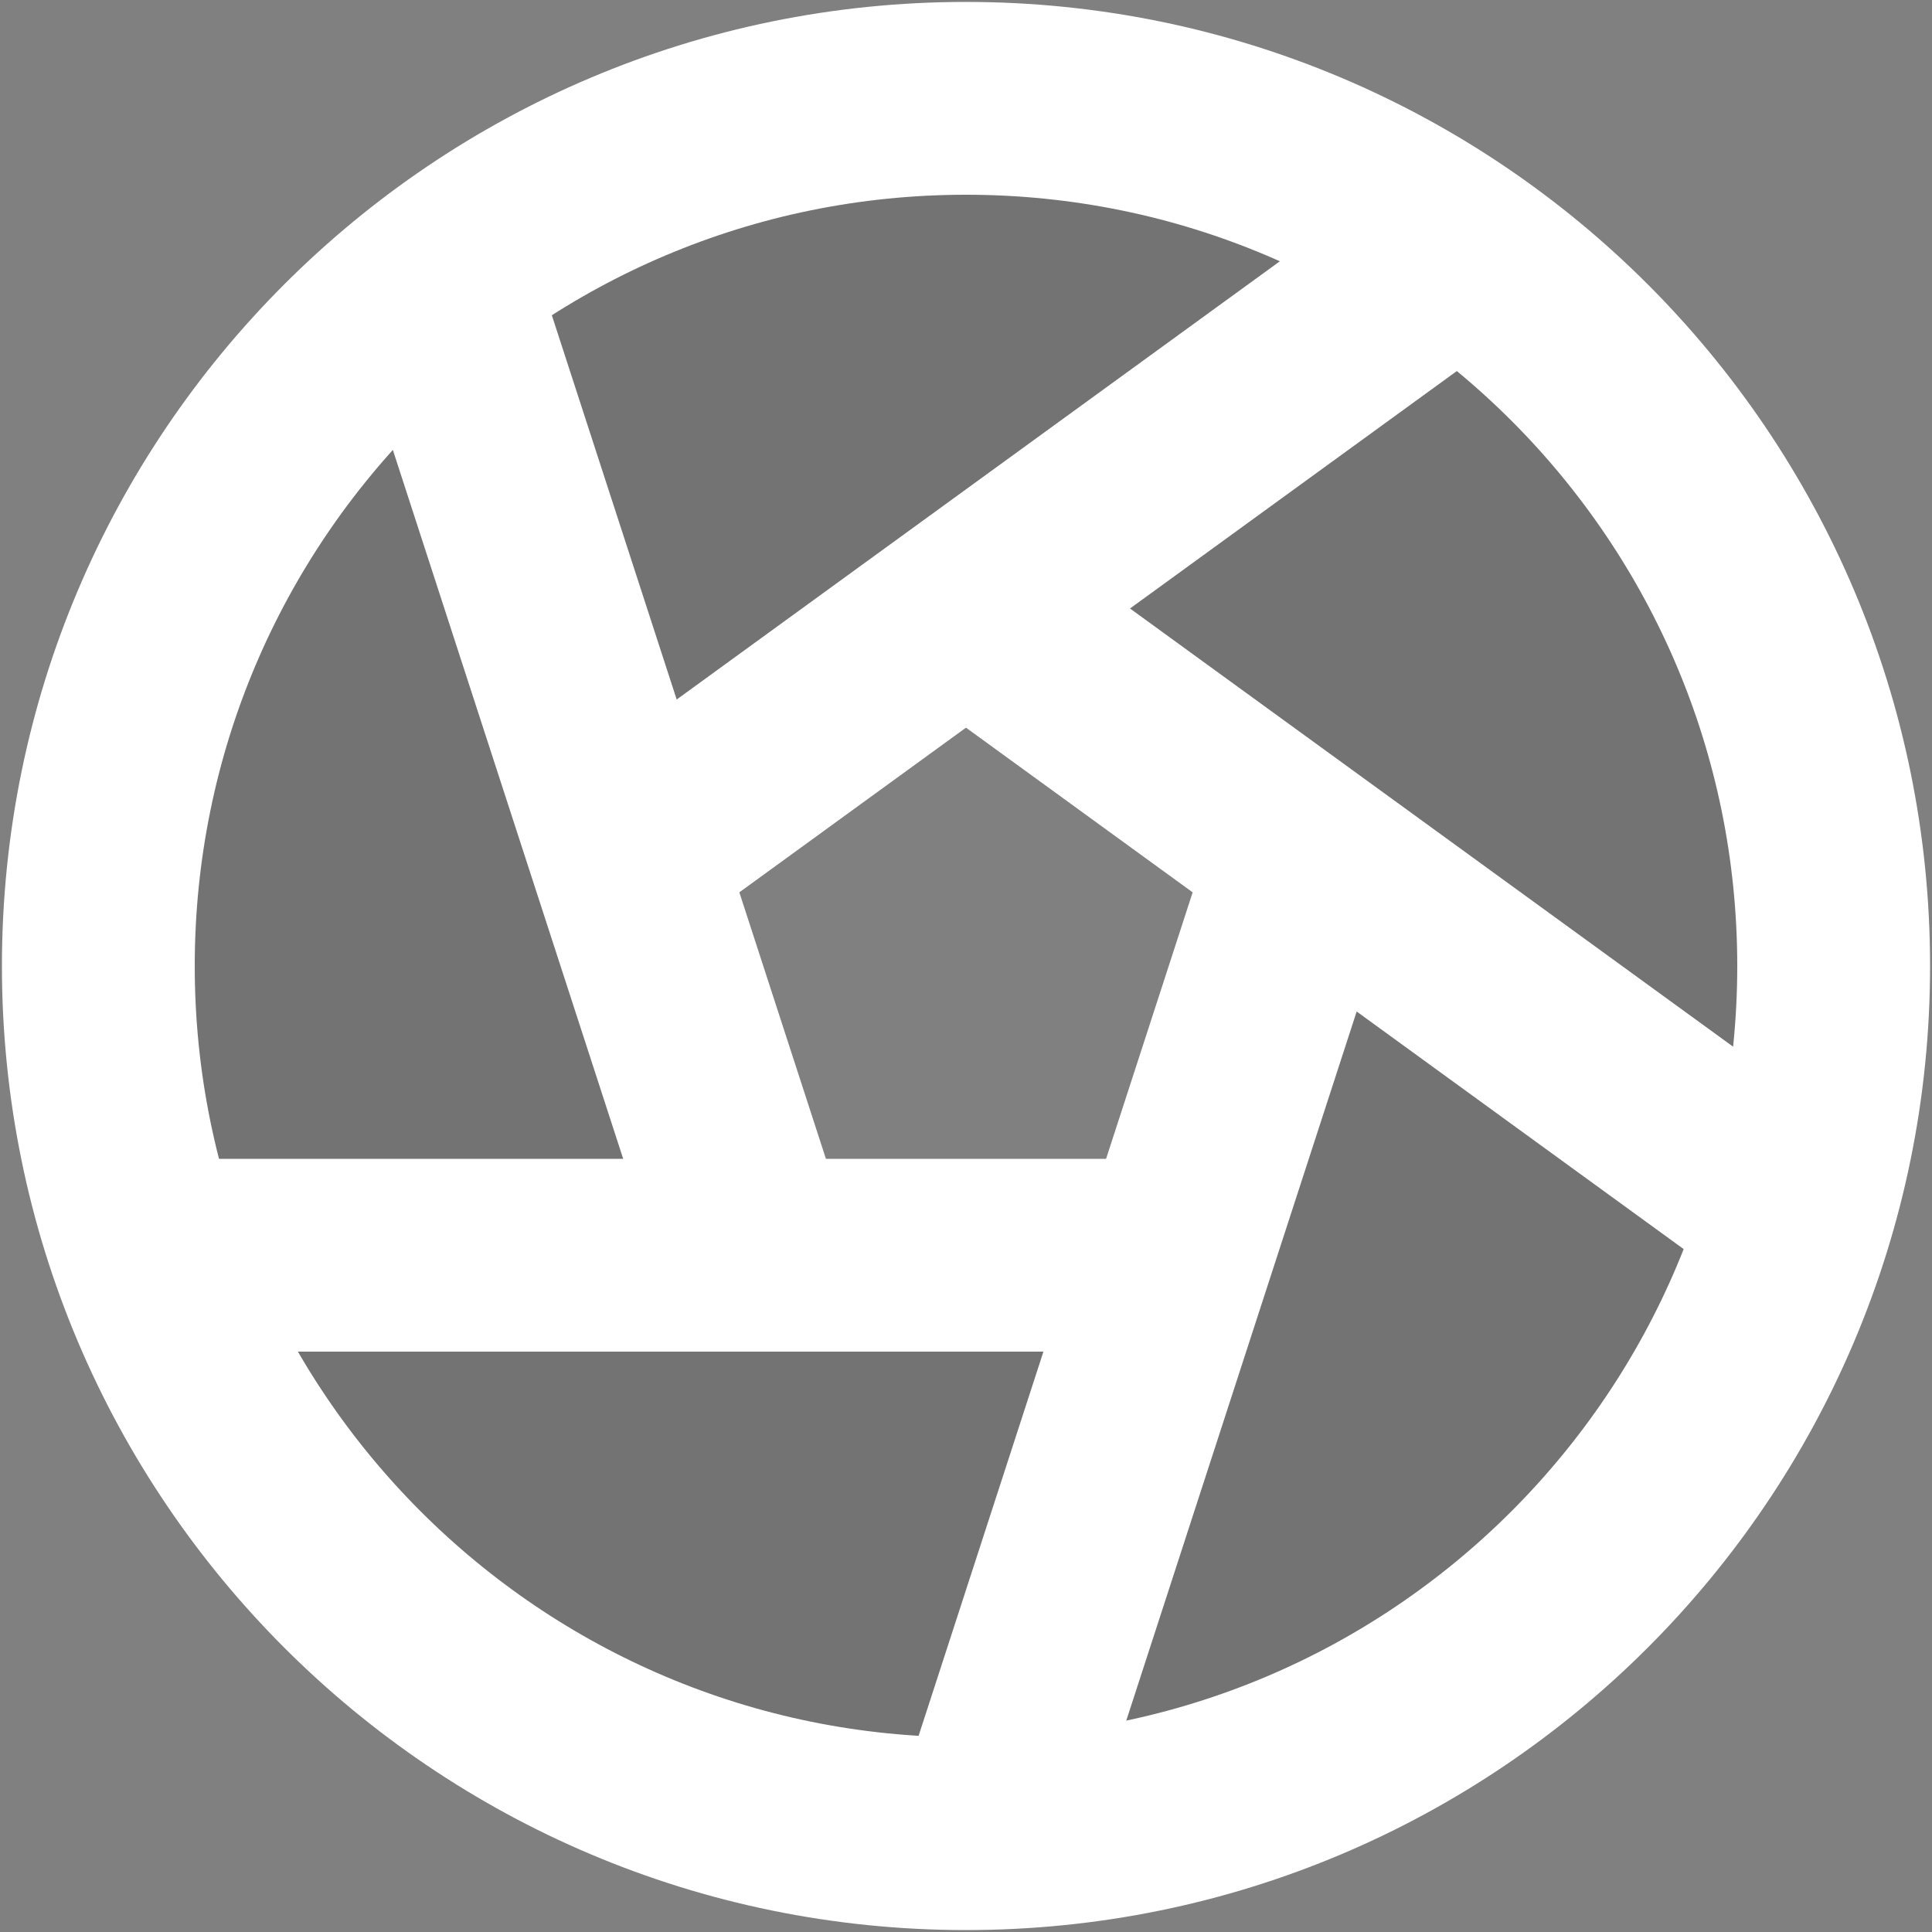 <svg width="668" height="668" viewBox="0 0 668 668" fill="none" xmlns="http://www.w3.org/2000/svg">
<rect x="0" y="0" width="668" height="668" fill="#808080" stroke="none"/>
<path opacity="0.1" fill-rule="evenodd" clip-rule="evenodd" d="M334 634C499.687 634 634 499.687 634 334C634 168.315 499.687 34 334 34C168.315 34 34 168.315 34 334C34 499.687 168.315 634 334 634ZM459.363 294.823C459.187 292.463 458.013 290.193 455.95 288.693L339.697 204.232C339.567 204.137 339.437 204.047 339.303 203.962C336.443 201.599 332.243 201.369 329.103 203.651L213.801 287.423L213.729 287.443C209.352 288.867 206.956 293.57 208.378 297.947L253.117 435.637C254.008 438.38 256.187 440.343 258.766 441.077C260.043 441.873 261.551 442.333 263.167 442.333H405.667C405.827 442.333 405.987 442.33 406.143 442.32C409.847 442.55 413.38 440.267 414.58 436.577L459.177 299.317C459.667 297.81 459.703 296.26 459.363 294.823Z" fill="black" stroke="black" stroke-width="33.333"/>
<path d="M634 334C634 499.687 499.687 634 334 634C168.315 634 34 499.687 34 334C34 168.315 168.315 34 334 34C499.687 34 634 168.315 634 334Z" stroke="white" stroke-width="66.667"/>
<path d="M54.004 434H405.671" stroke="white" stroke-width="66.667" stroke-linecap="round" stroke-linejoin="round"/>
<path d="M152.375 98.607L261.046 433.063" stroke="white" stroke-width="66.667" stroke-linecap="round" stroke-linejoin="round"/>
<path d="M501.74 88.517L217.236 295.22" stroke="white" stroke-width="66.667" stroke-linecap="round" stroke-linejoin="round"/>
<path d="M619.304 417.68L334.801 210.975" stroke="white" stroke-width="66.667" stroke-linecap="round" stroke-linejoin="round"/>
<path d="M342.576 631.197L451.249 296.74" stroke="white" stroke-width="66.667" stroke-linecap="round" stroke-linejoin="round"/>
</svg>
